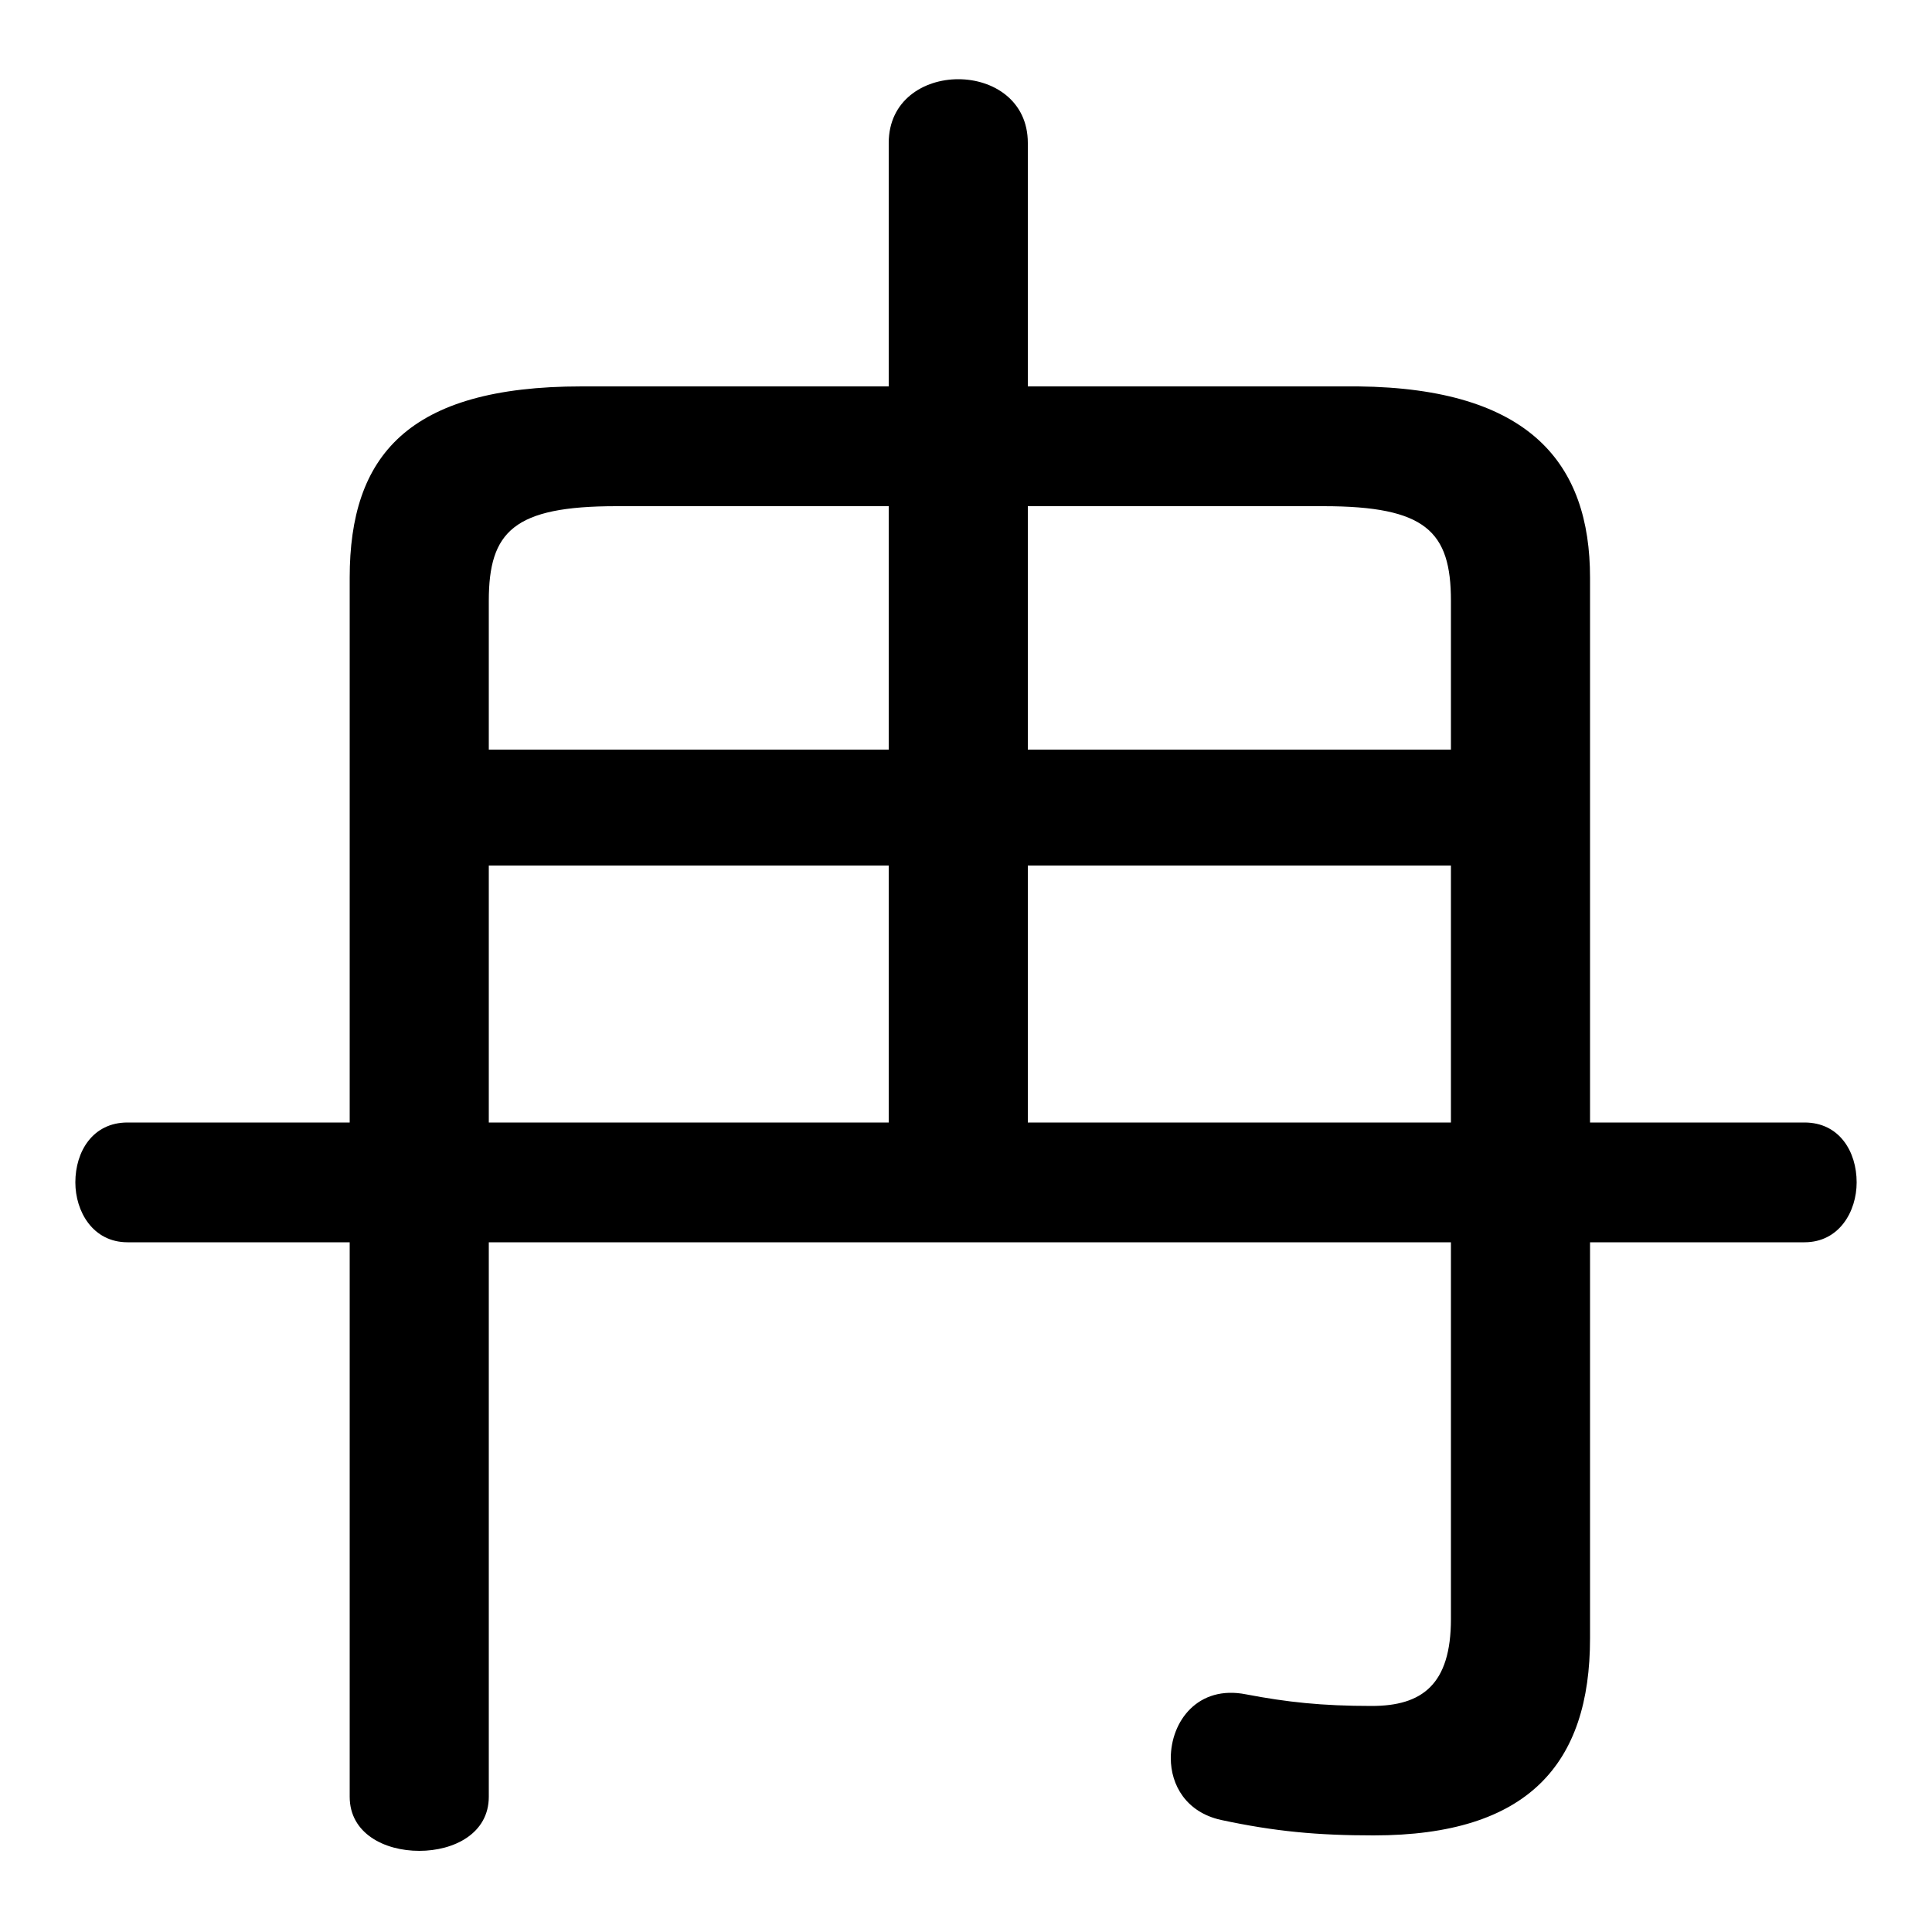 <svg xmlns="http://www.w3.org/2000/svg" viewBox="0 -44.0 50.0 50.0">
    <rect x="0" y="-44.0" width="50.0" height="50.0" fill="#808080" stroke="none"/>
    <g transform="scale(1, -1)">
        <!-- ボディの枠 -->
        <rect x="0" y="-6.0" width="50.0" height="50.0"
            stroke="white" fill="white"/>
        <!-- グリフ座標系の原点 -->
        <circle cx="0" cy="0" r="5" fill="white"/>
        <!-- グリフのアウトライン -->
        <g style="fill:black;stroke:#000000;stroke-width:0;stroke-linecap:round;stroke-linejoin:round;">
        <path d="M 26.6 34.0 L 26.6 40.3 C 26.6 41.4 25.7 41.95 24.8 41.95 C 23.9 41.95 23.0 41.4 23.0 40.3 L 23.0 34.0 L 15.05 34.0 C 10.55 34.0 9.05 32.2 9.05 29.05 L 9.05 14.95 L 3.3 14.95 C 2.4 14.95 1.95 14.2 1.95 13.4 C 1.95 12.65 2.4 11.85 3.3 11.85 L 9.05 11.85 L 9.05 -2.5 C 9.05 -3.45 9.95 -3.9 10.85 -3.9 C 11.75 -3.9 12.65 -3.45 12.65 -2.5 L 12.65 11.85 L 37.55 11.85 L 37.55 2.1 C 37.55 0.4 36.8 -0.15 35.5 -0.15 C 34.2 -0.15 33.3 -0.05 32.25 0.15 C 31.0 0.4 30.3 -0.55 30.3 -1.5 C 30.3 -2.2 30.7 -2.9 31.6 -3.1 C 33.0 -3.4 34.1 -3.5 35.55 -3.5 C 39.55 -3.5 41.15 -1.65 41.15 1.6 L 41.15 11.85 L 46.7 11.85 C 47.6 11.85 48.05 12.65 48.05 13.4 C 48.05 14.2 47.6 14.95 46.7 14.95 L 41.15 14.95 L 41.15 29.05 C 41.15 32.0 39.6 33.95 35.15 34.0 Z M 37.55 21.6 L 37.55 14.95 L 26.6 14.95 L 26.6 21.6 Z M 37.55 24.6 L 26.6 24.6 L 26.6 30.9 L 34.25 30.9 C 36.9 30.9 37.55 30.25 37.55 28.45 Z M 23.0 30.9 L 23.0 24.6 L 12.65 24.6 L 12.65 28.45 C 12.65 30.25 13.3 30.9 15.95 30.9 Z M 12.65 21.6 L 23.0 21.6 L 23.0 14.95 L 12.65 14.95 Z"/>
    </g>
    </g>
</svg>
